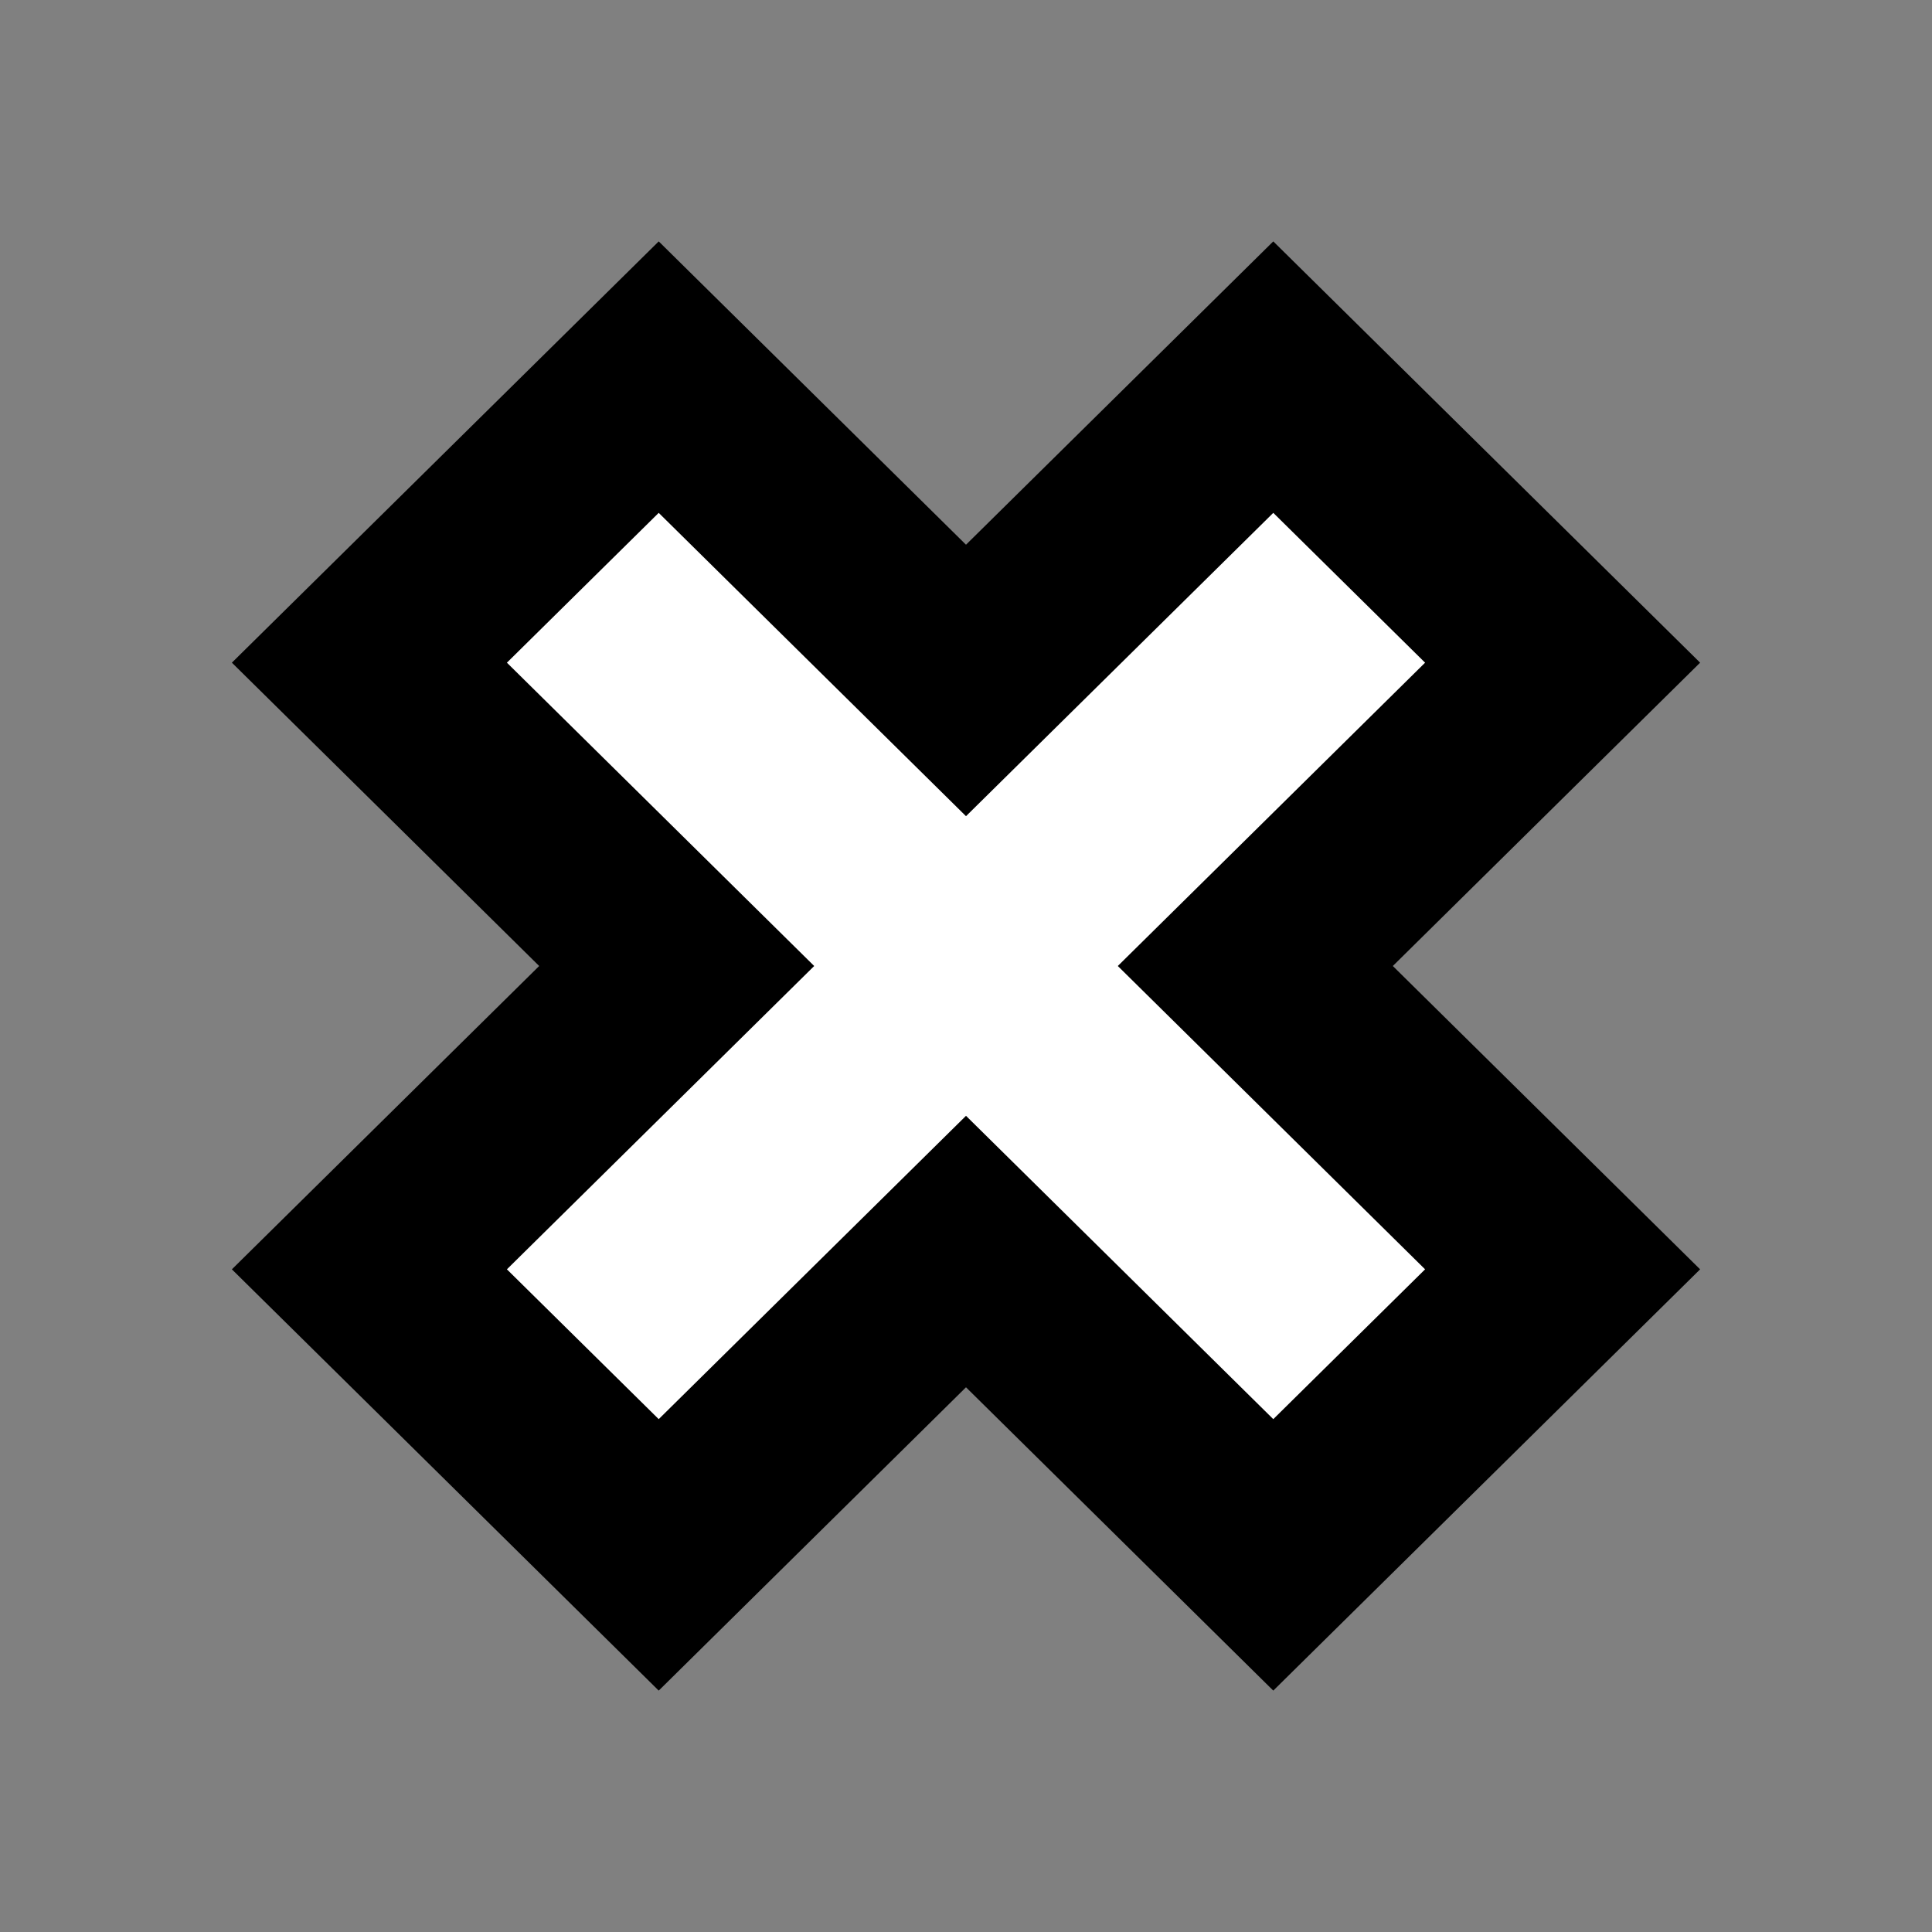 <svg width="20" height="20" xmlns="http://www.w3.org/2000/svg">
 <rect width="100%" height="100%" fill="#808080" stroke="none"/>
 <!-- Created with Method Draw - http://github.com/duopixel/Method-Draw/ -->
 <g>
  <title>background</title>
  <rect fill="none" id="canvas_background" height="22" width="22" y="-1" x="-1"/>
  <g display="none" overflow="visible" y="0" x="0" height="100%" width="100%" id="canvasGrid">
   <rect fill="url(#gridpattern)" stroke-width="0" y="0" x="0" height="100%" width="100%"/>
  </g>
 </g>
 <g>
  <title>Layer 1</title>
  <path stroke="#none" id="svg_3" d="m3.824,6.86l2.995,-2.956l3.181,3.14l3.181,-3.14l2.995,2.956l-3.181,3.14l3.181,3.14l-2.995,2.956l-3.181,-3.14l-3.181,3.14l-2.995,-2.956l3.181,-3.14l-3.181,-3.14z" stroke-width="2" fill="#ffffff"/>
 </g>
</svg>